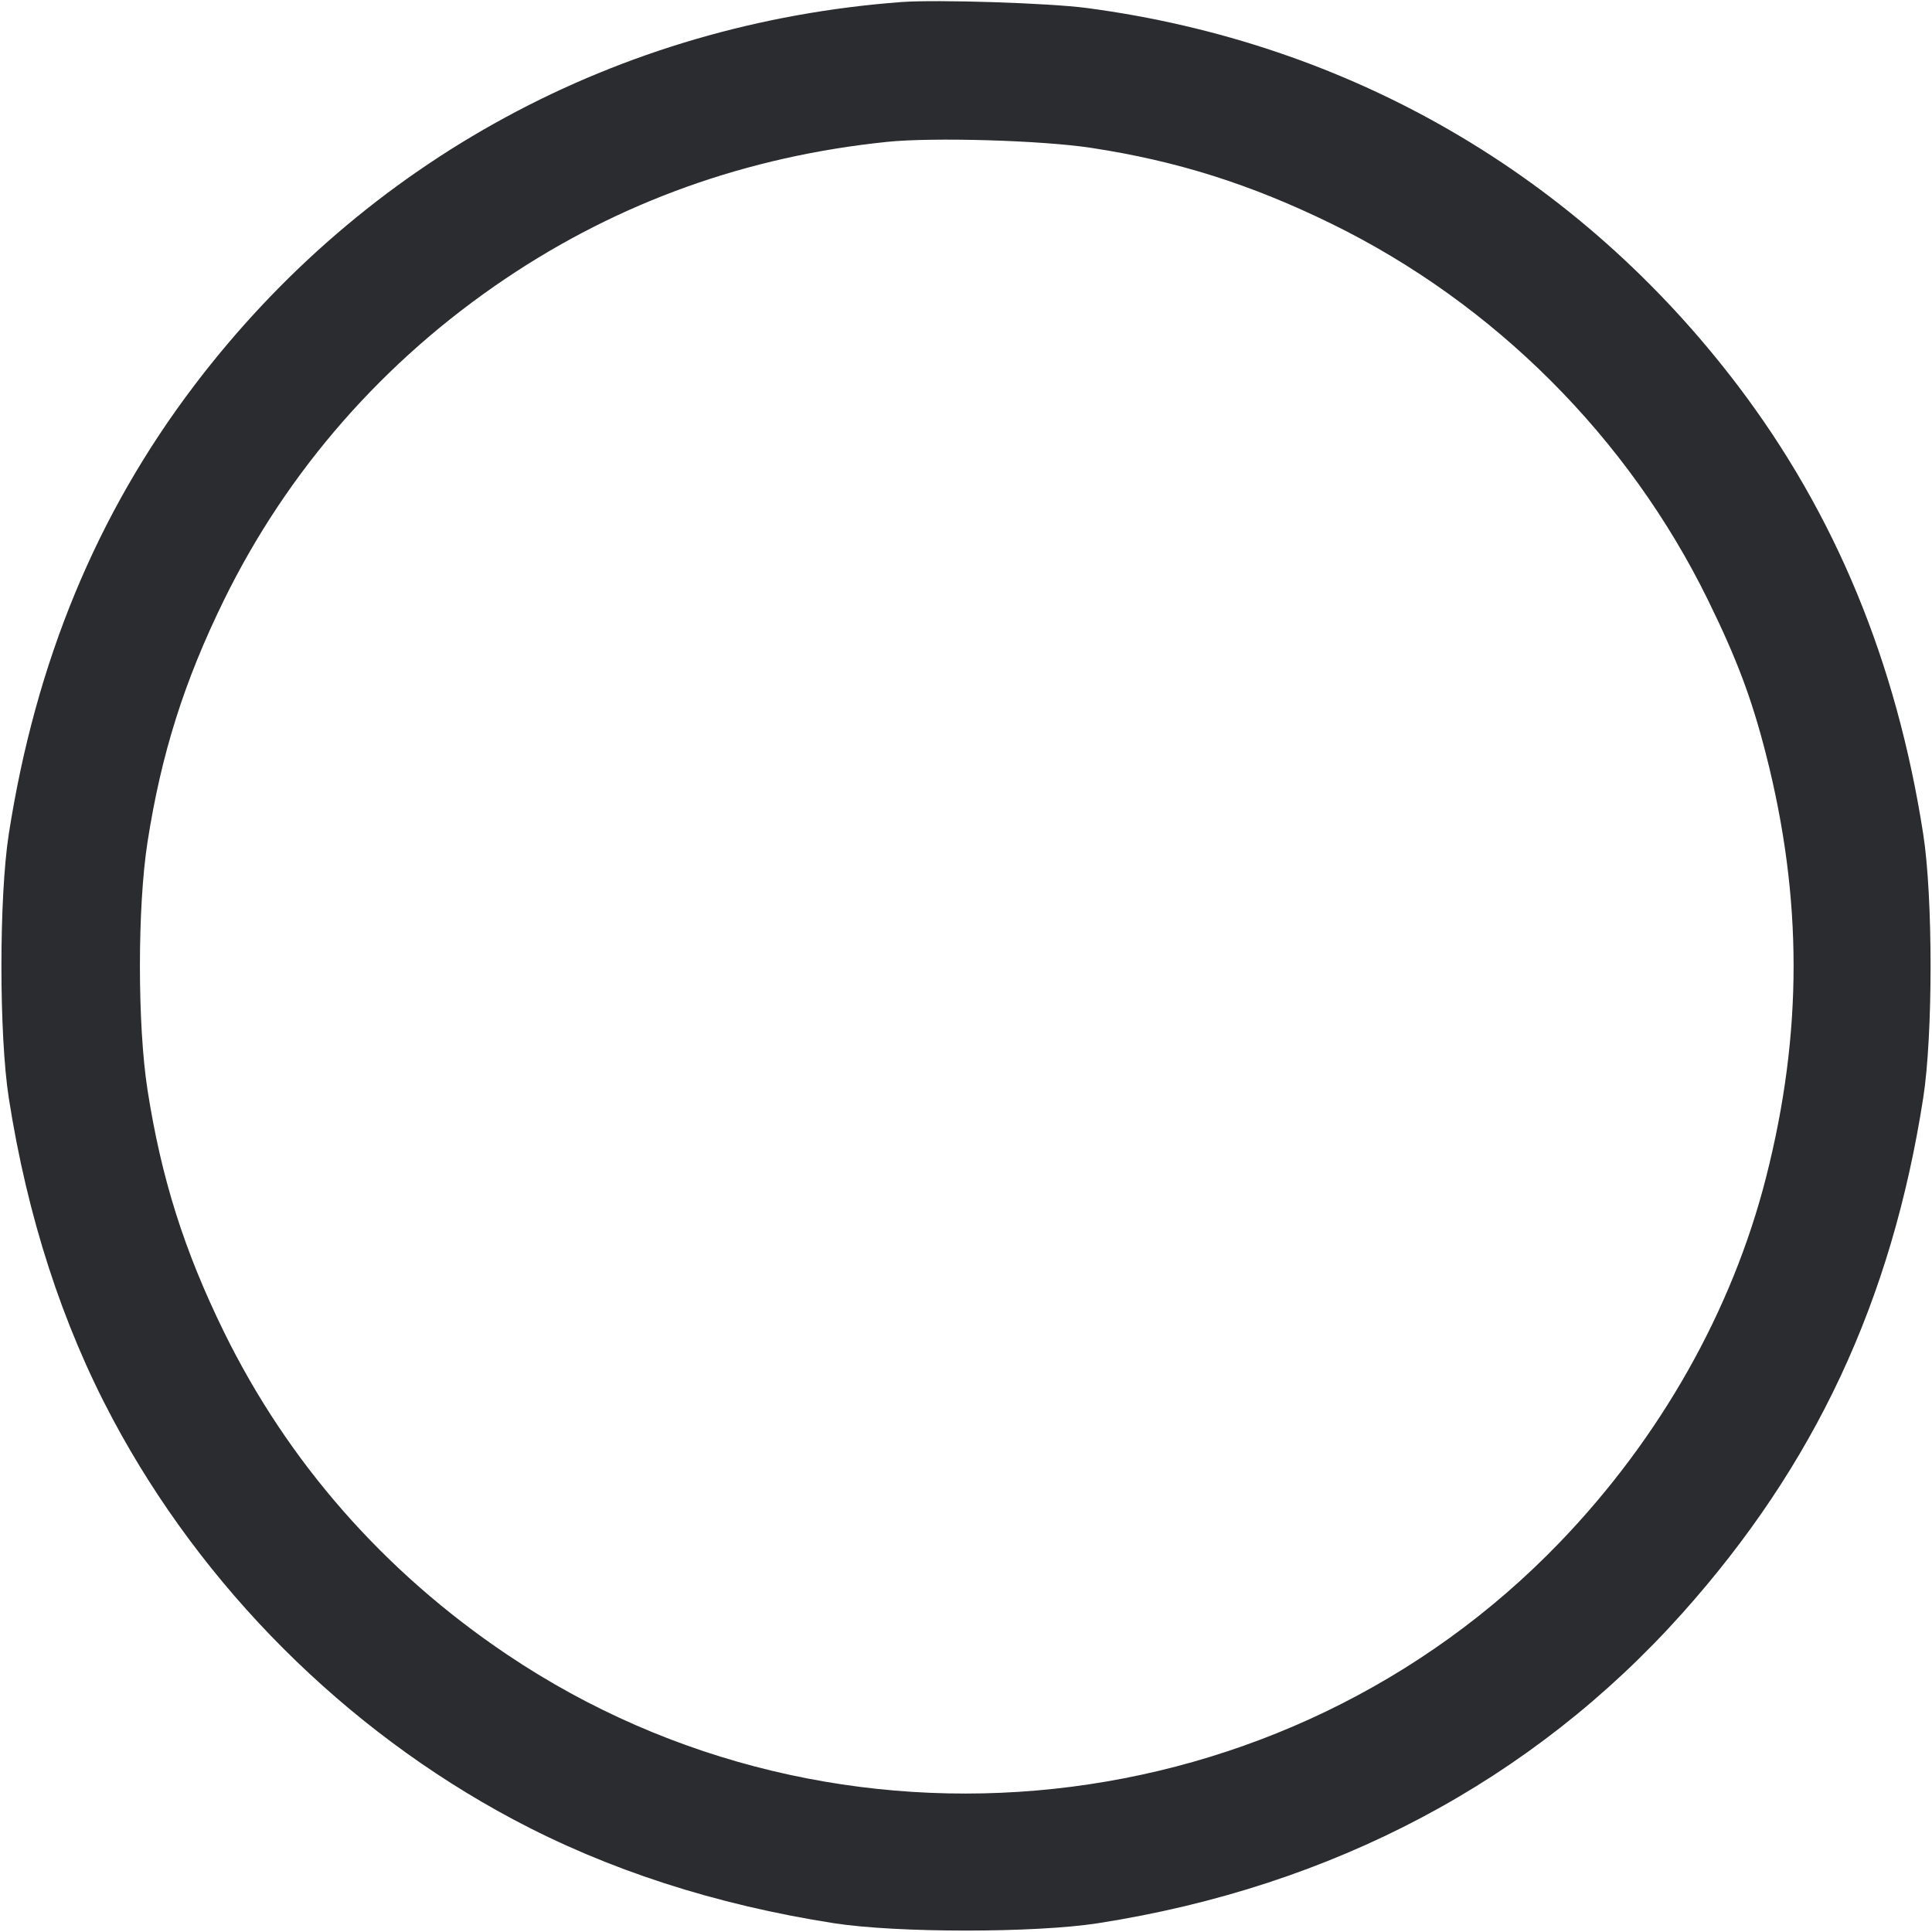 <svg width="56" height="56" viewBox="0 0 56 56" fill="none" xmlns="http://www.w3.org/2000/svg"><path d="M26.133 0.059 C 17.913 0.672,10.583 4.646,5.629 11.176 C 2.802 14.901,1.033 19.181,0.255 24.172 C -0.030 26.001,-0.030 29.999,0.255 31.828 C 0.790 35.261,1.802 38.387,3.269 41.134 C 5.870 46.008,9.992 50.130,14.866 52.731 C 17.613 54.198,20.739 55.210,24.172 55.745 C 26.001 56.030,29.999 56.030,31.828 55.745 C 38.632 54.685,44.416 51.617,48.757 46.767 C 52.604 42.467,54.828 37.714,55.745 31.828 C 56.030 29.999,56.030 26.001,55.745 24.172 C 54.968 19.185,53.197 14.901,50.377 11.183 C 45.747 5.081,39.129 1.242,31.500 0.232 C 30.407 0.087,27.159 -0.017,26.133 0.059 M31.622 4.285 C 34.105 4.661,36.257 5.341,38.605 6.491 C 43.316 8.800,47.200 12.684,49.509 17.397 C 50.346 19.104,50.776 20.251,51.190 21.873 C 52.254 26.050,52.254 29.950,51.190 34.127 C 50.205 37.993,48.126 41.673,45.221 44.695 C 37.242 52.996,24.255 54.385,14.700 47.960 C 11.131 45.560,8.342 42.381,6.491 38.605 C 5.338 36.251,4.674 34.151,4.276 31.593 C 3.982 29.714,3.982 26.286,4.276 24.407 C 4.674 21.849,5.338 19.749,6.491 17.395 C 8.335 13.634,11.122 10.452,14.653 8.076 C 17.952 5.856,21.652 4.530,25.713 4.112 C 27.039 3.975,30.186 4.067,31.622 4.285 " fill="#2B2C30" stroke="none" fill-rule="evenodd"></path></svg>